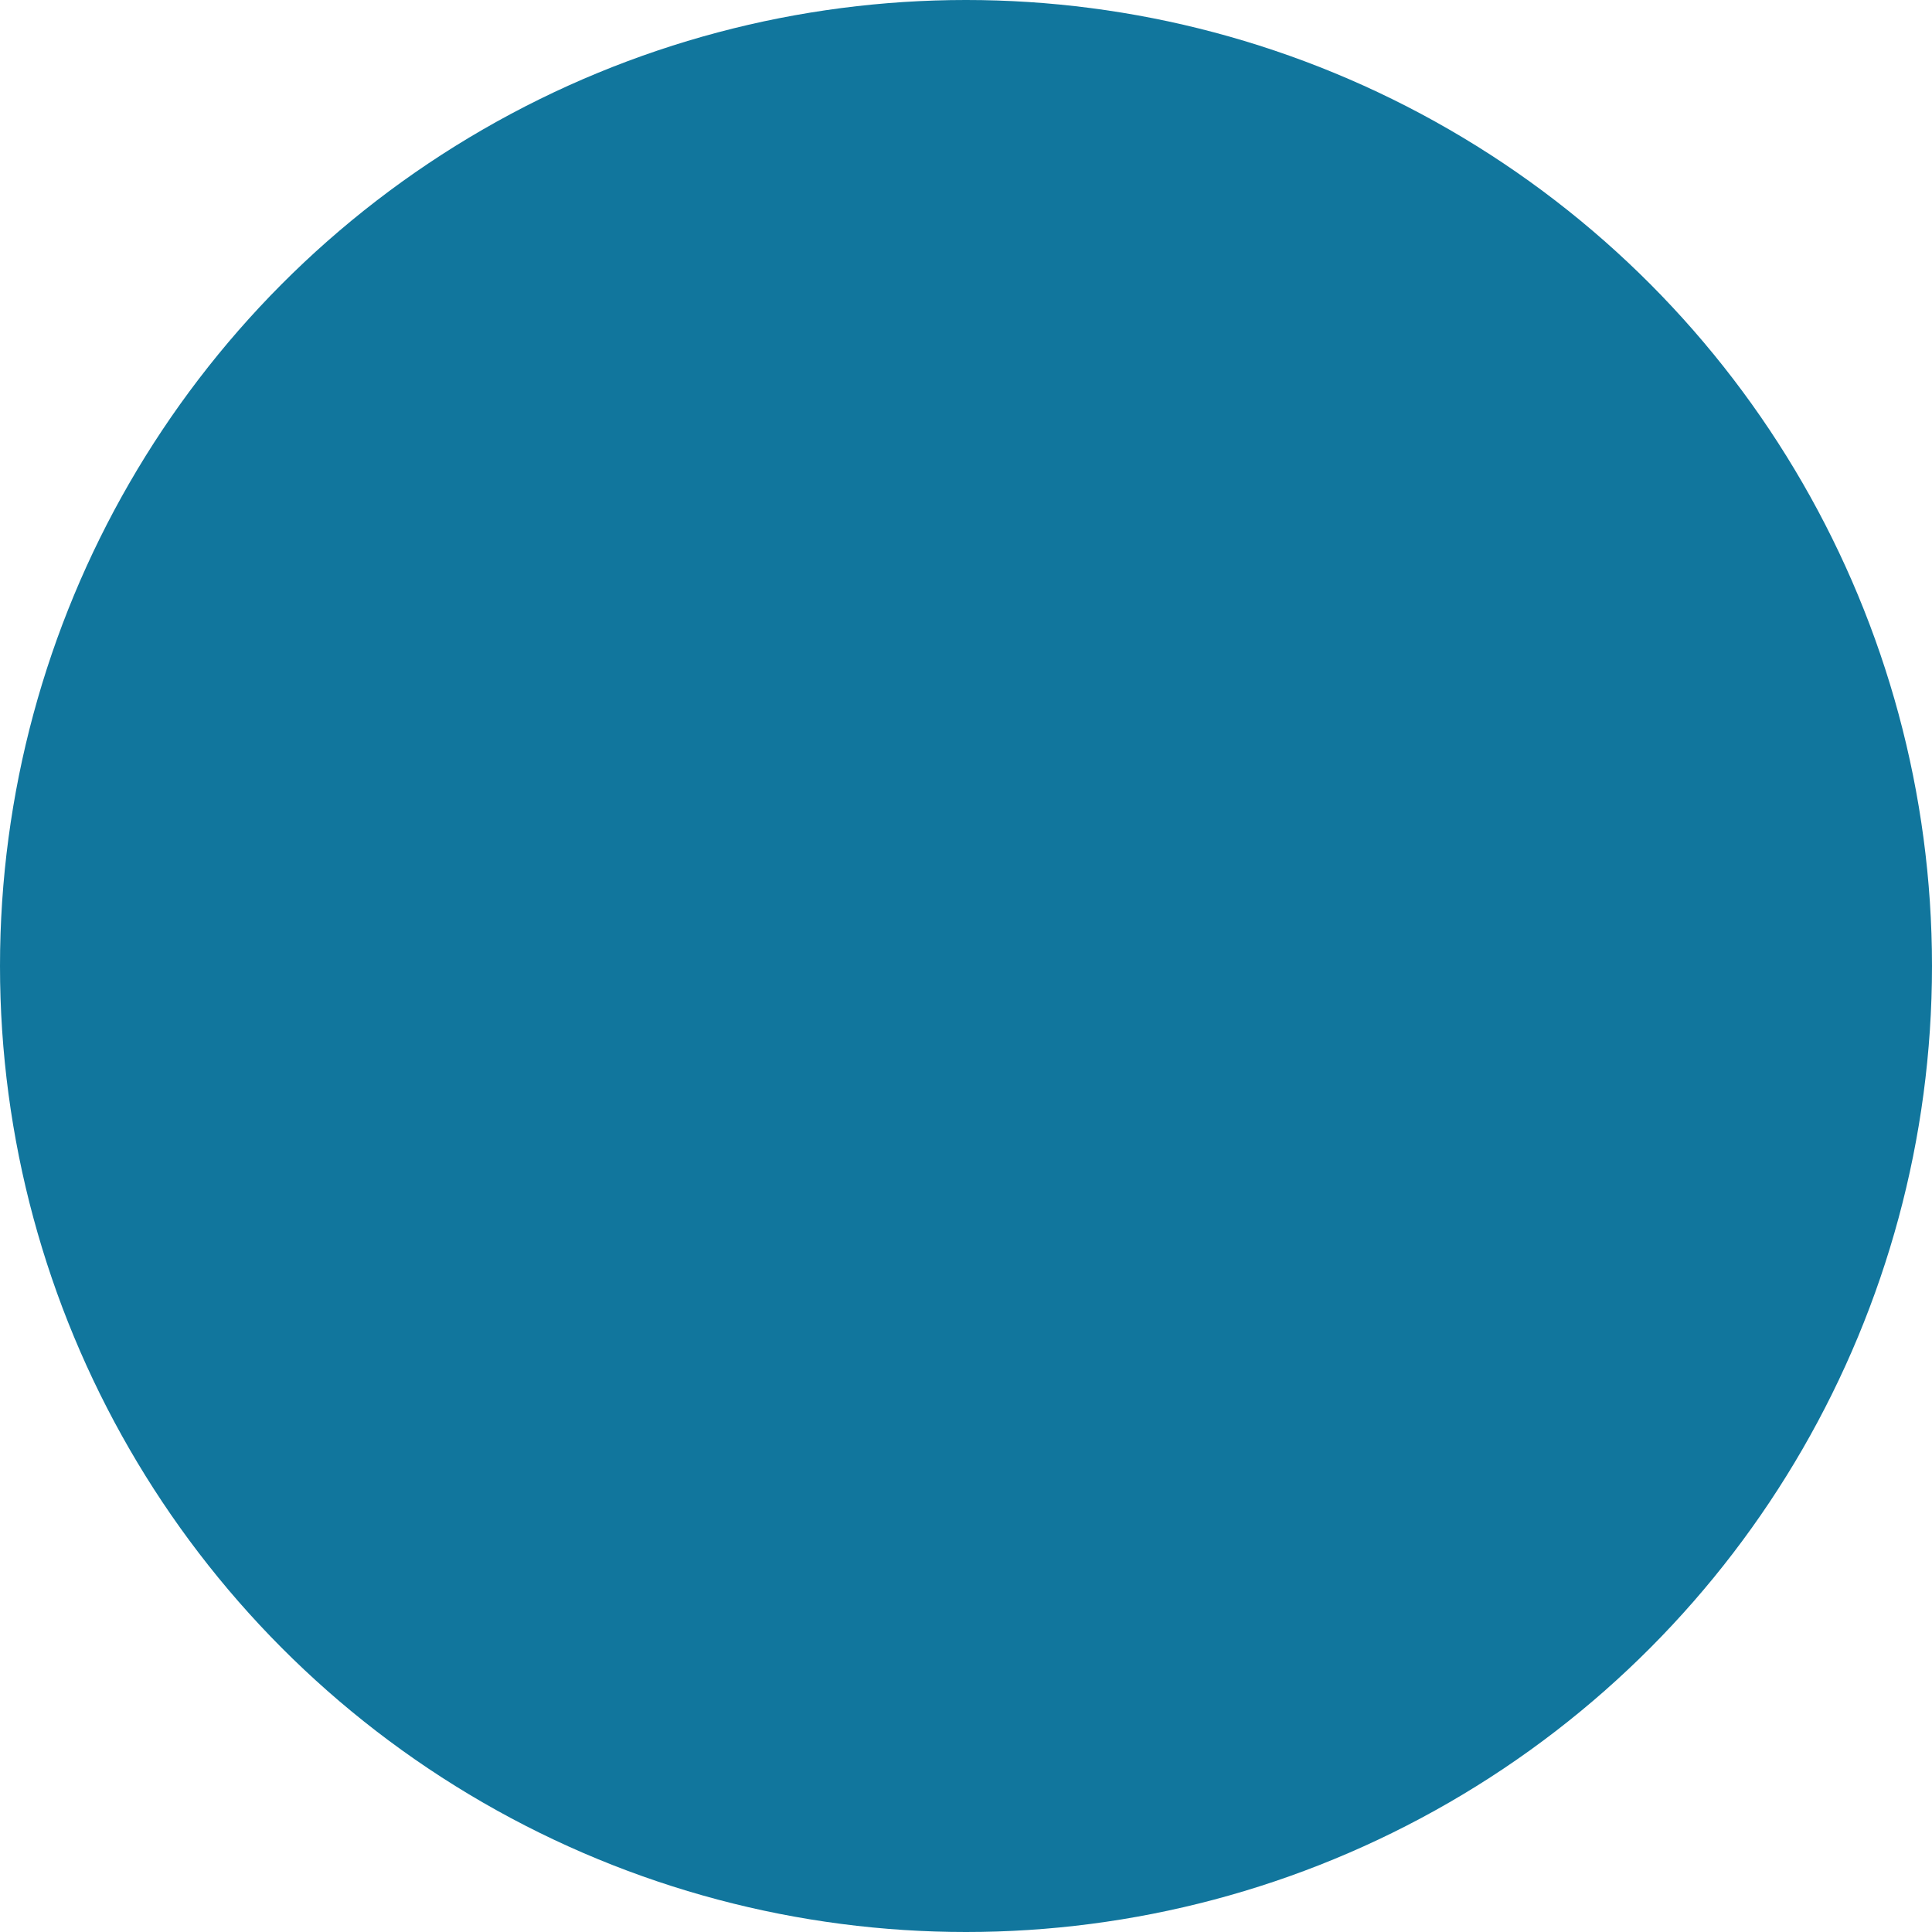 <?xml version="1.0" encoding="utf-8" standalone="yes"?><!-- Generator: Adobe Illustrator 25.4.1, SVG Export Plug-In . SVG Version: 6.00 Build 0)  --><svg xmlns="http://www.w3.org/2000/svg" xmlns:xlink="http://www.w3.org/1999/xlink" version="1.1" id="Ebene_1" x="0px" y="0px" viewBox="0 0 38 38" style="enable-background:new 0 0 38 38;zoom: 1;" xml:space="preserve"><style type="text/css">
        .st0{fill:#11769D;}
        .st1{fill:#FFFFFF;}
</style><circle id="Oval" class="st0" cx="19" cy="19" r="19"></circle></svg>